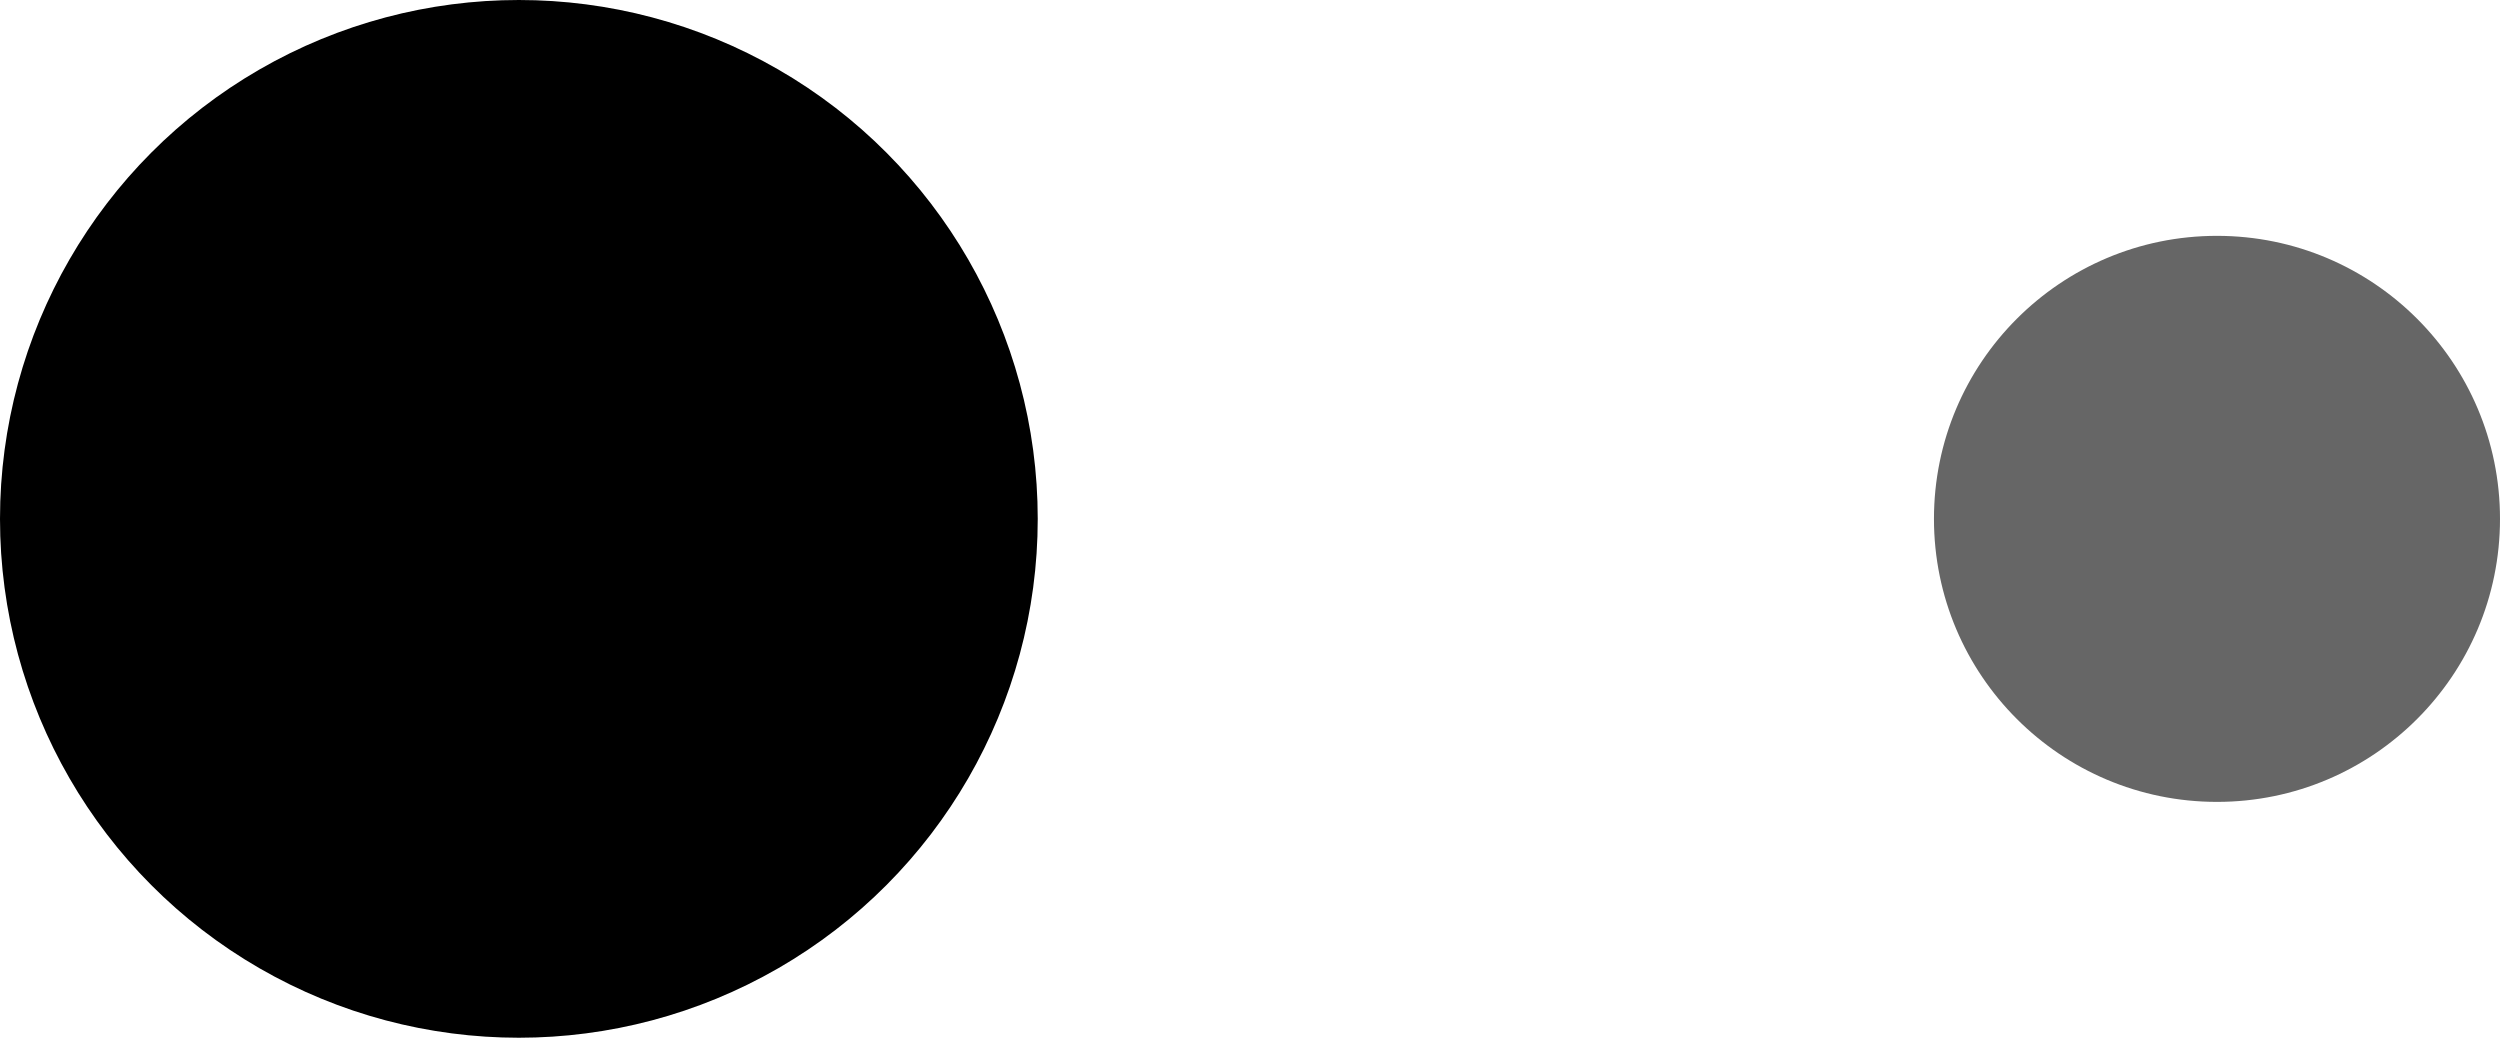 <svg width="53" height="22" viewBox="0 0 53 22" fill="none" xmlns="http://www.w3.org/2000/svg">
<circle cx="47" cy="11" r="6" transform="rotate(-180 47 11)" fill="#666666"/>
<circle cx="11" cy="11" r="11" transform="rotate(-180 11 11)" fill="black"/>
</svg>
